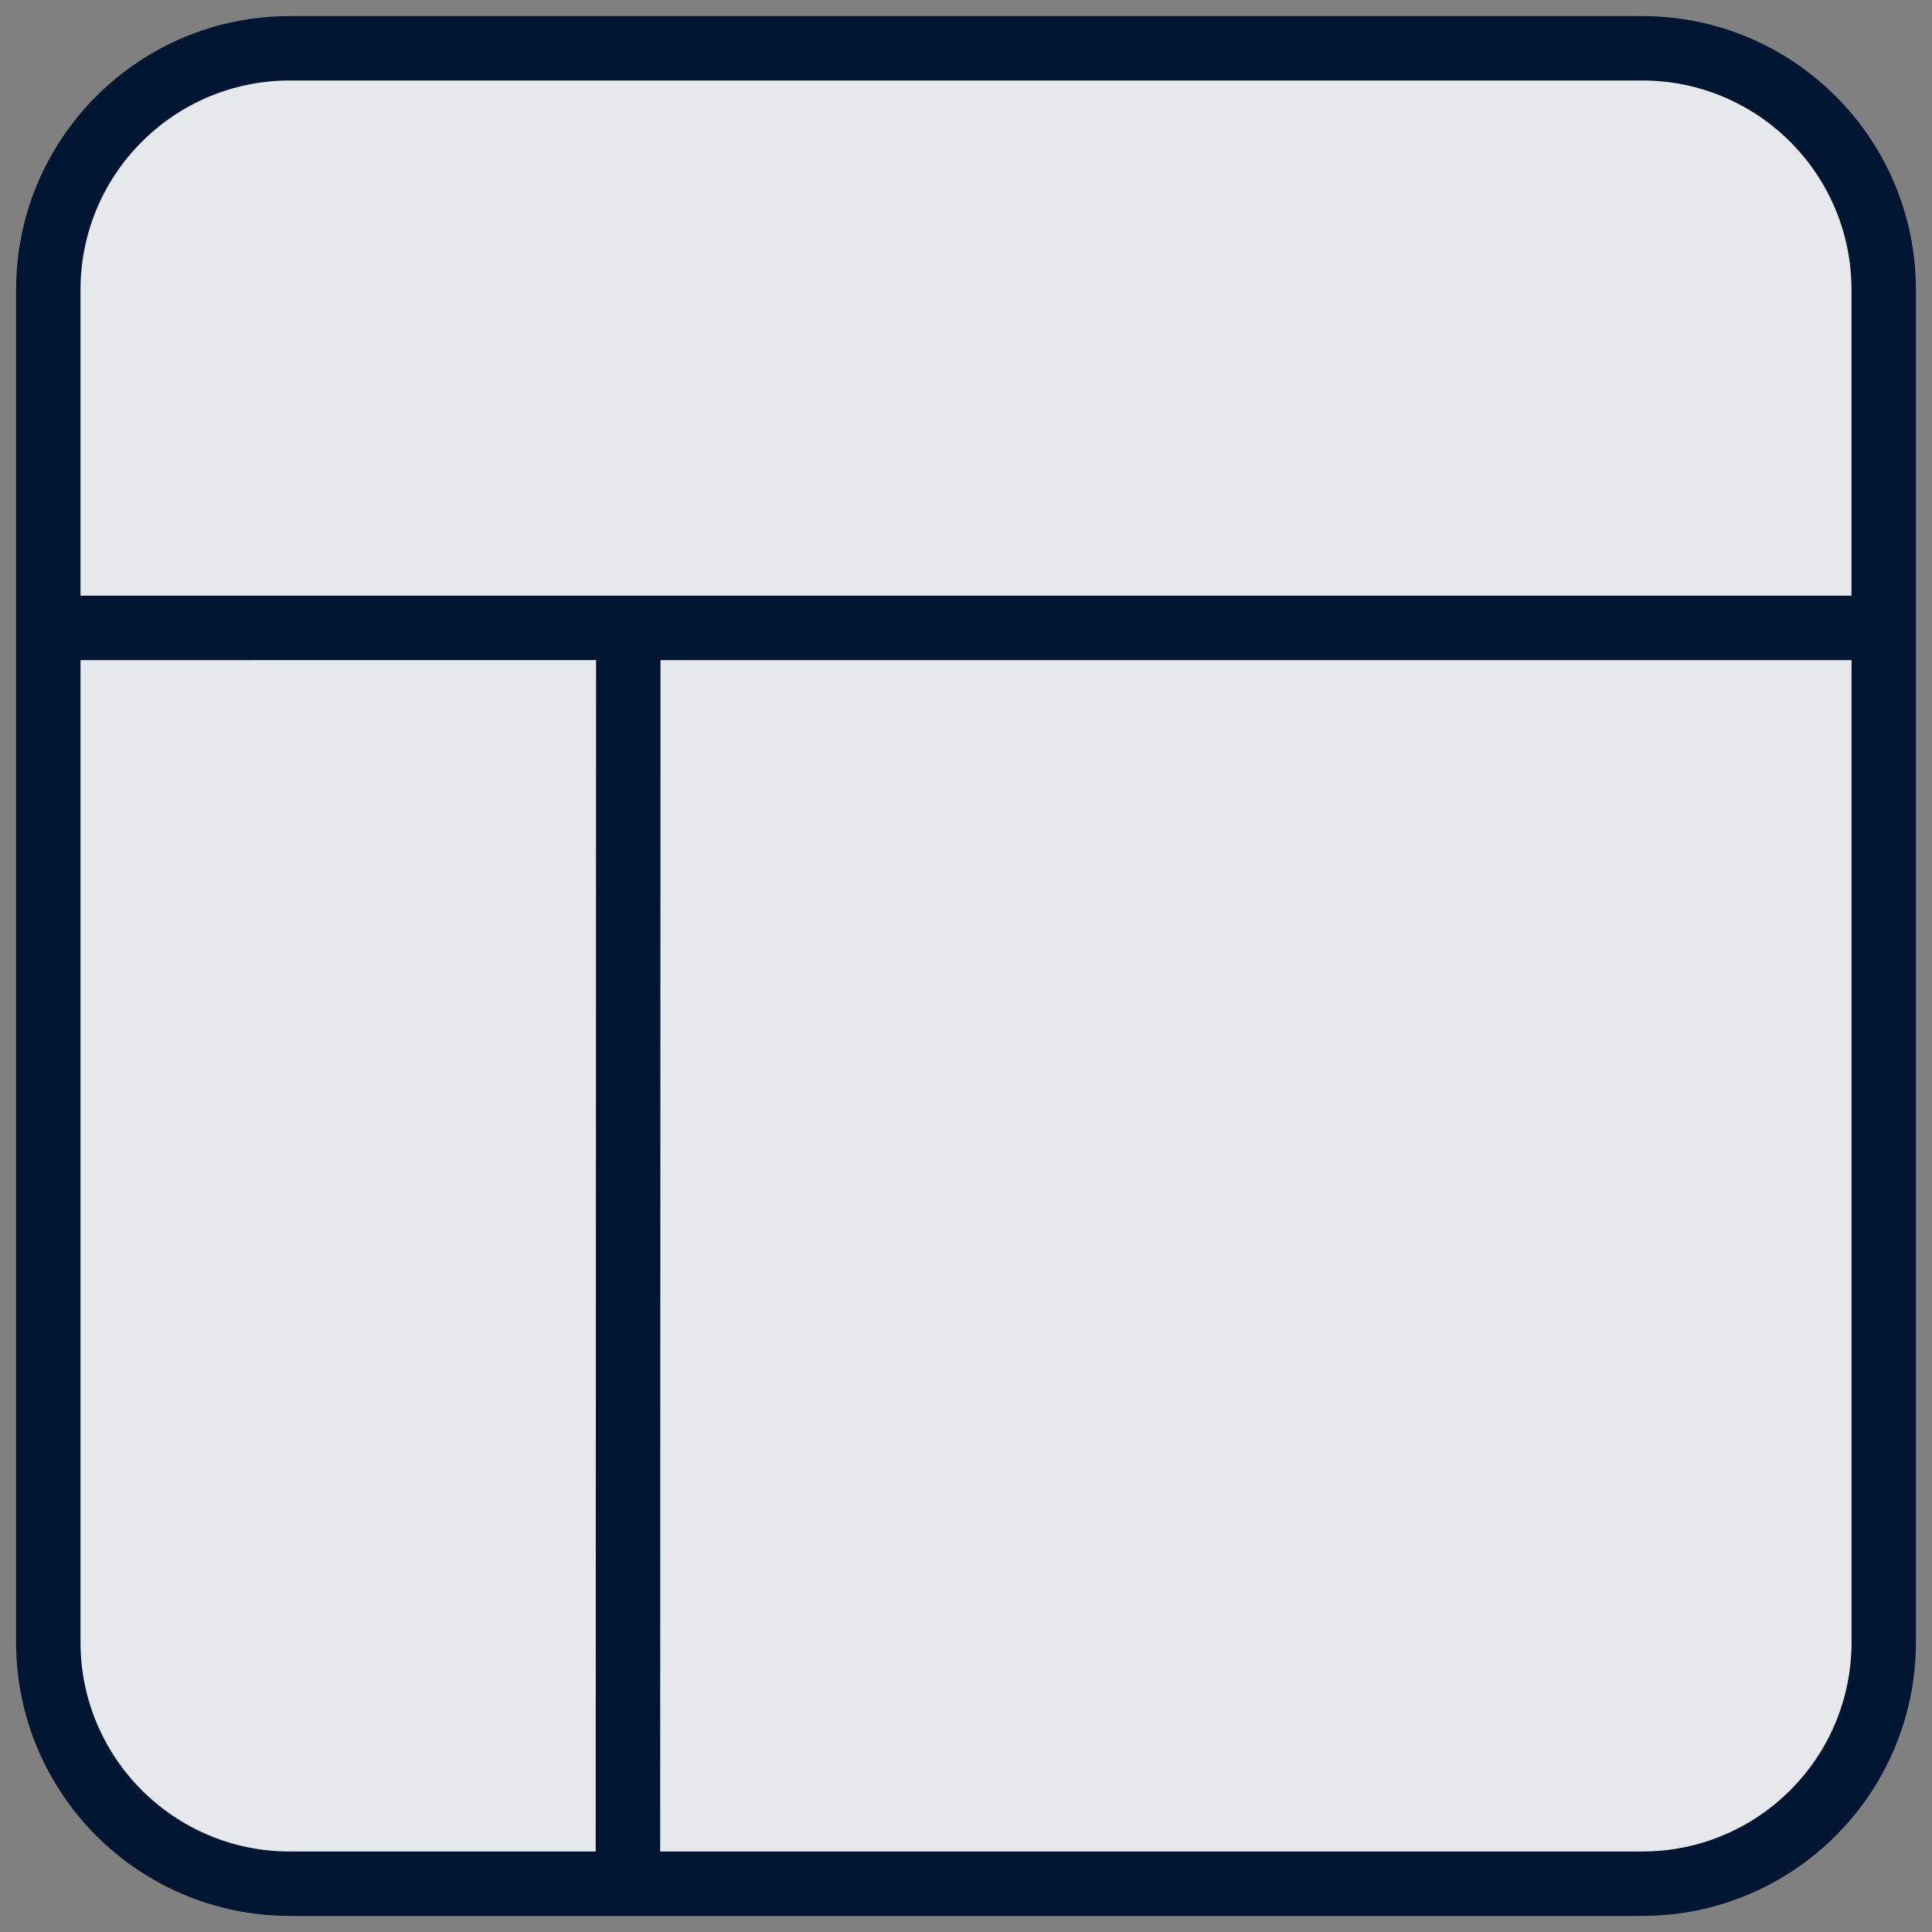 <?xml version="1.0" encoding="UTF-8"?><svg id="Layer_1" xmlns="http://www.w3.org/2000/svg" viewBox="0 0 30 30"><rect x="0" y="0" width="30" height="30" fill="#808080" stroke="none"/><path d="M.75,5.025C.75,2.664,2.664.75,5.025.75h19.95c2.361,0,4.275,1.914,4.275,4.275v19.95c0,2.361-1.914,4.275-4.275,4.275H5.025c-2.361,0-4.275-1.914-4.275-4.275V5.025Z" fill="#001531" stroke-width="0"/><path d="M.75,5.025C.75,2.664,2.664.75,5.025.75h19.95c2.361,0,4.275,1.914,4.275,4.275v19.95c0,2.361-1.914,4.275-4.275,4.275H5.025c-2.361,0-4.275-1.914-4.275-4.275V5.025Z" fill="rgba(255,255,255,.9)" stroke-width="0"/><path d="M.25,4.5C.25,2.153,2.153.25,4.5.25h21c2.347,0,4.25,1.903,4.25,4.25v21c0,2.347-1.903,4.25-4.25,4.25H4.5c-2.347,0-4.25-1.903-4.25-4.25V4.5ZM4.5,1.25c-1.795,0-3.25,1.455-3.25,3.25v4.75h27.5v-4.75c0-1.795-1.455-3.25-3.25-3.25H4.5ZM28.75,10.25H10.256l-.005,18.5h15.25c1.795,0,3.25-1.455,3.25-3.25v-15.25ZM9.25,28.75l.006-18.5H1.25v15.25c0,1.795,1.455,3.25,3.25,3.25h4.75Z" fill="#001531" fill-rule="evenodd" stroke-width="0"/></svg>